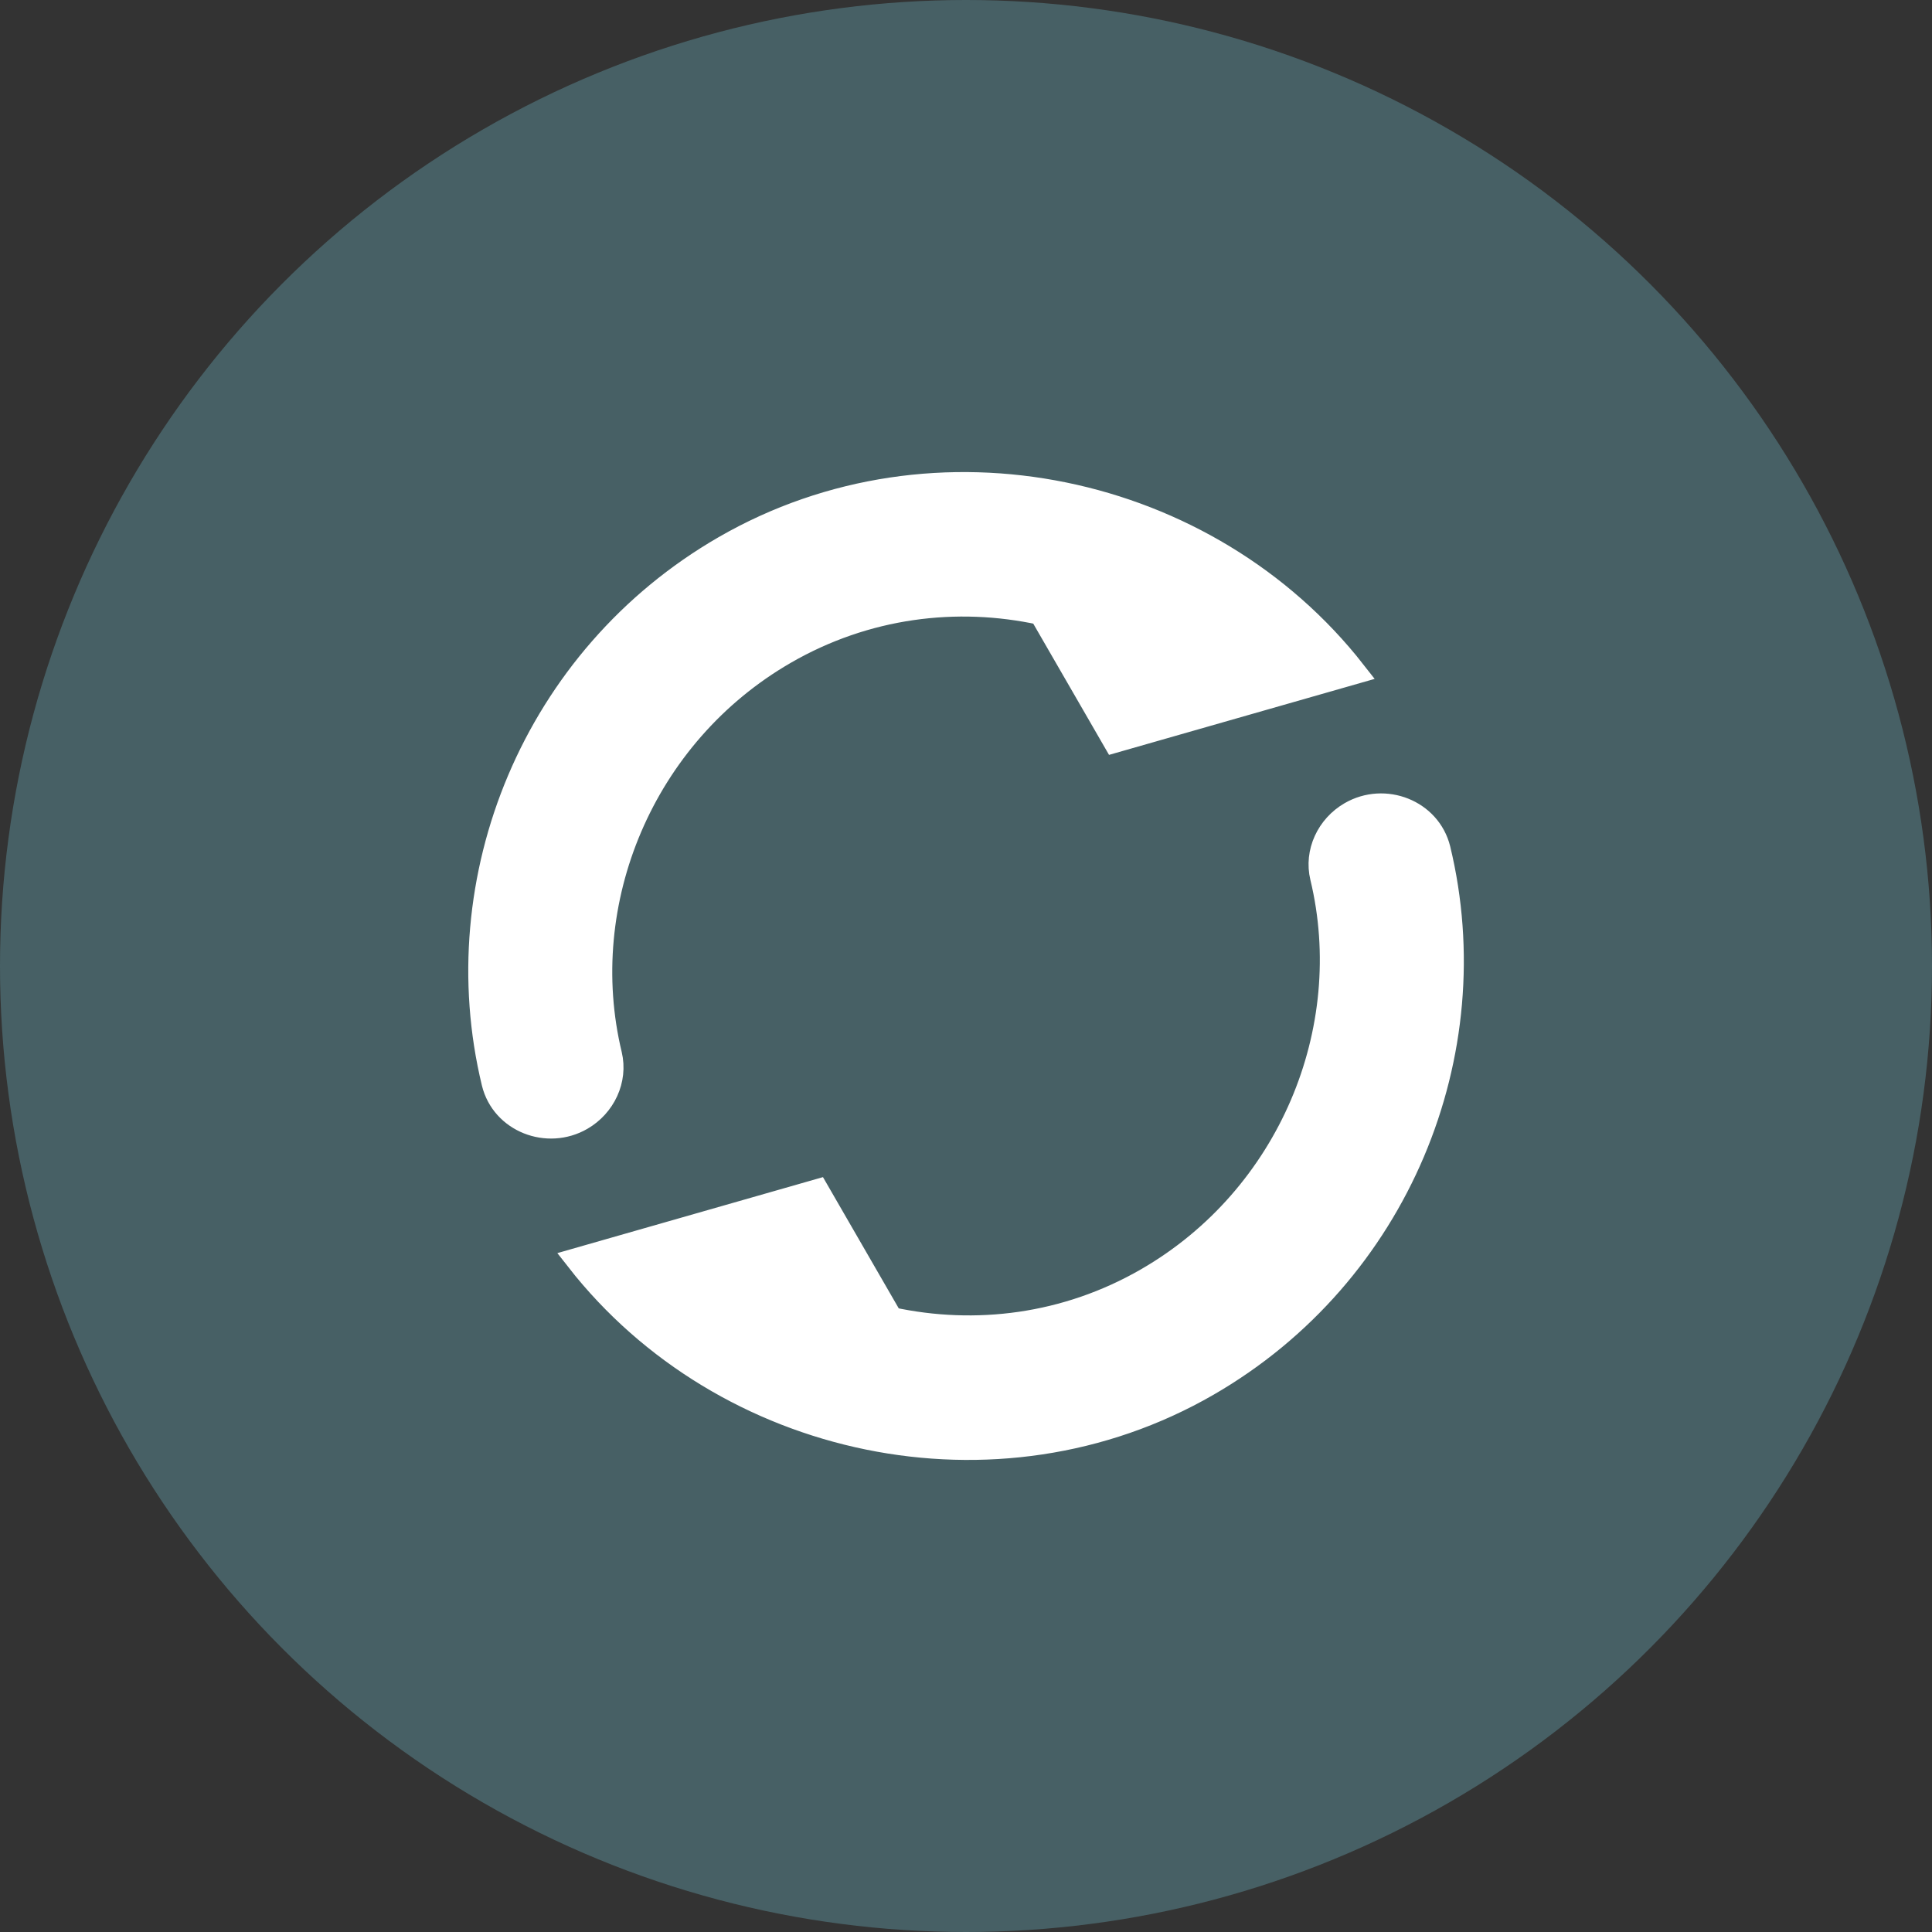 <?xml version="1.0" encoding="UTF-8"?>
<svg width="16px" height="16px" viewBox="0 0 16 16" version="1.1" xmlns="http://www.w3.org/2000/svg" xmlns:xlink="http://www.w3.org/1999/xlink">
    <rect x="0" y="0" width="16" height="16" fill="#333333" stroke="none"/>
    <title>img-process-1</title>
    <g id="控件" stroke="none" stroke-width="1" fill="none" fill-rule="evenodd">
        <g id="Approve" transform="translate(-7, -8)">
            <g id="编组-15" transform="translate(7, 6)">
                <g id="img-process-1" transform="translate(0, 2)">
                    <circle id="形状结合" fill="#476065" cx="8" cy="8" r="8"></circle>
                    <path d="M8.5,12 L9,10 L10.222,10 C10.703,9.47 11,8.772 11,8 C11,6.635 10.086,5.447 8.838,5.078 C8.634,5.018 8.5,4.823 8.5,4.61 L8.5,4.61 C8.5,4.286 8.808,4.038 9.119,4.128 C10.783,4.618 12,6.179 12,8 C12,10.018 10.443,11.726 8.5,12 L8.5,12 Z M4,8 C4,5.982 5.557,4.274 7.5,4 L7,6 L5.778,6 C5.297,6.529 5,7.227 5,8 C5,9.365 5.914,10.552 7.162,10.921 C7.366,10.982 7.5,11.177 7.5,11.39 L7.5,11.39 C7.5,11.713 7.192,11.962 6.881,11.871 C5.217,11.381 4,9.82 4,8 L4,8 Z" id="形状" stroke="#FFFFFF" stroke-width="0.2" fill="#FFFFFF" fill-rule="nonzero" transform="translate(8, 8) rotate(-300) translate(-8, -8) "></path>
                </g>
            </g>
        </g>
    </g>
</svg>